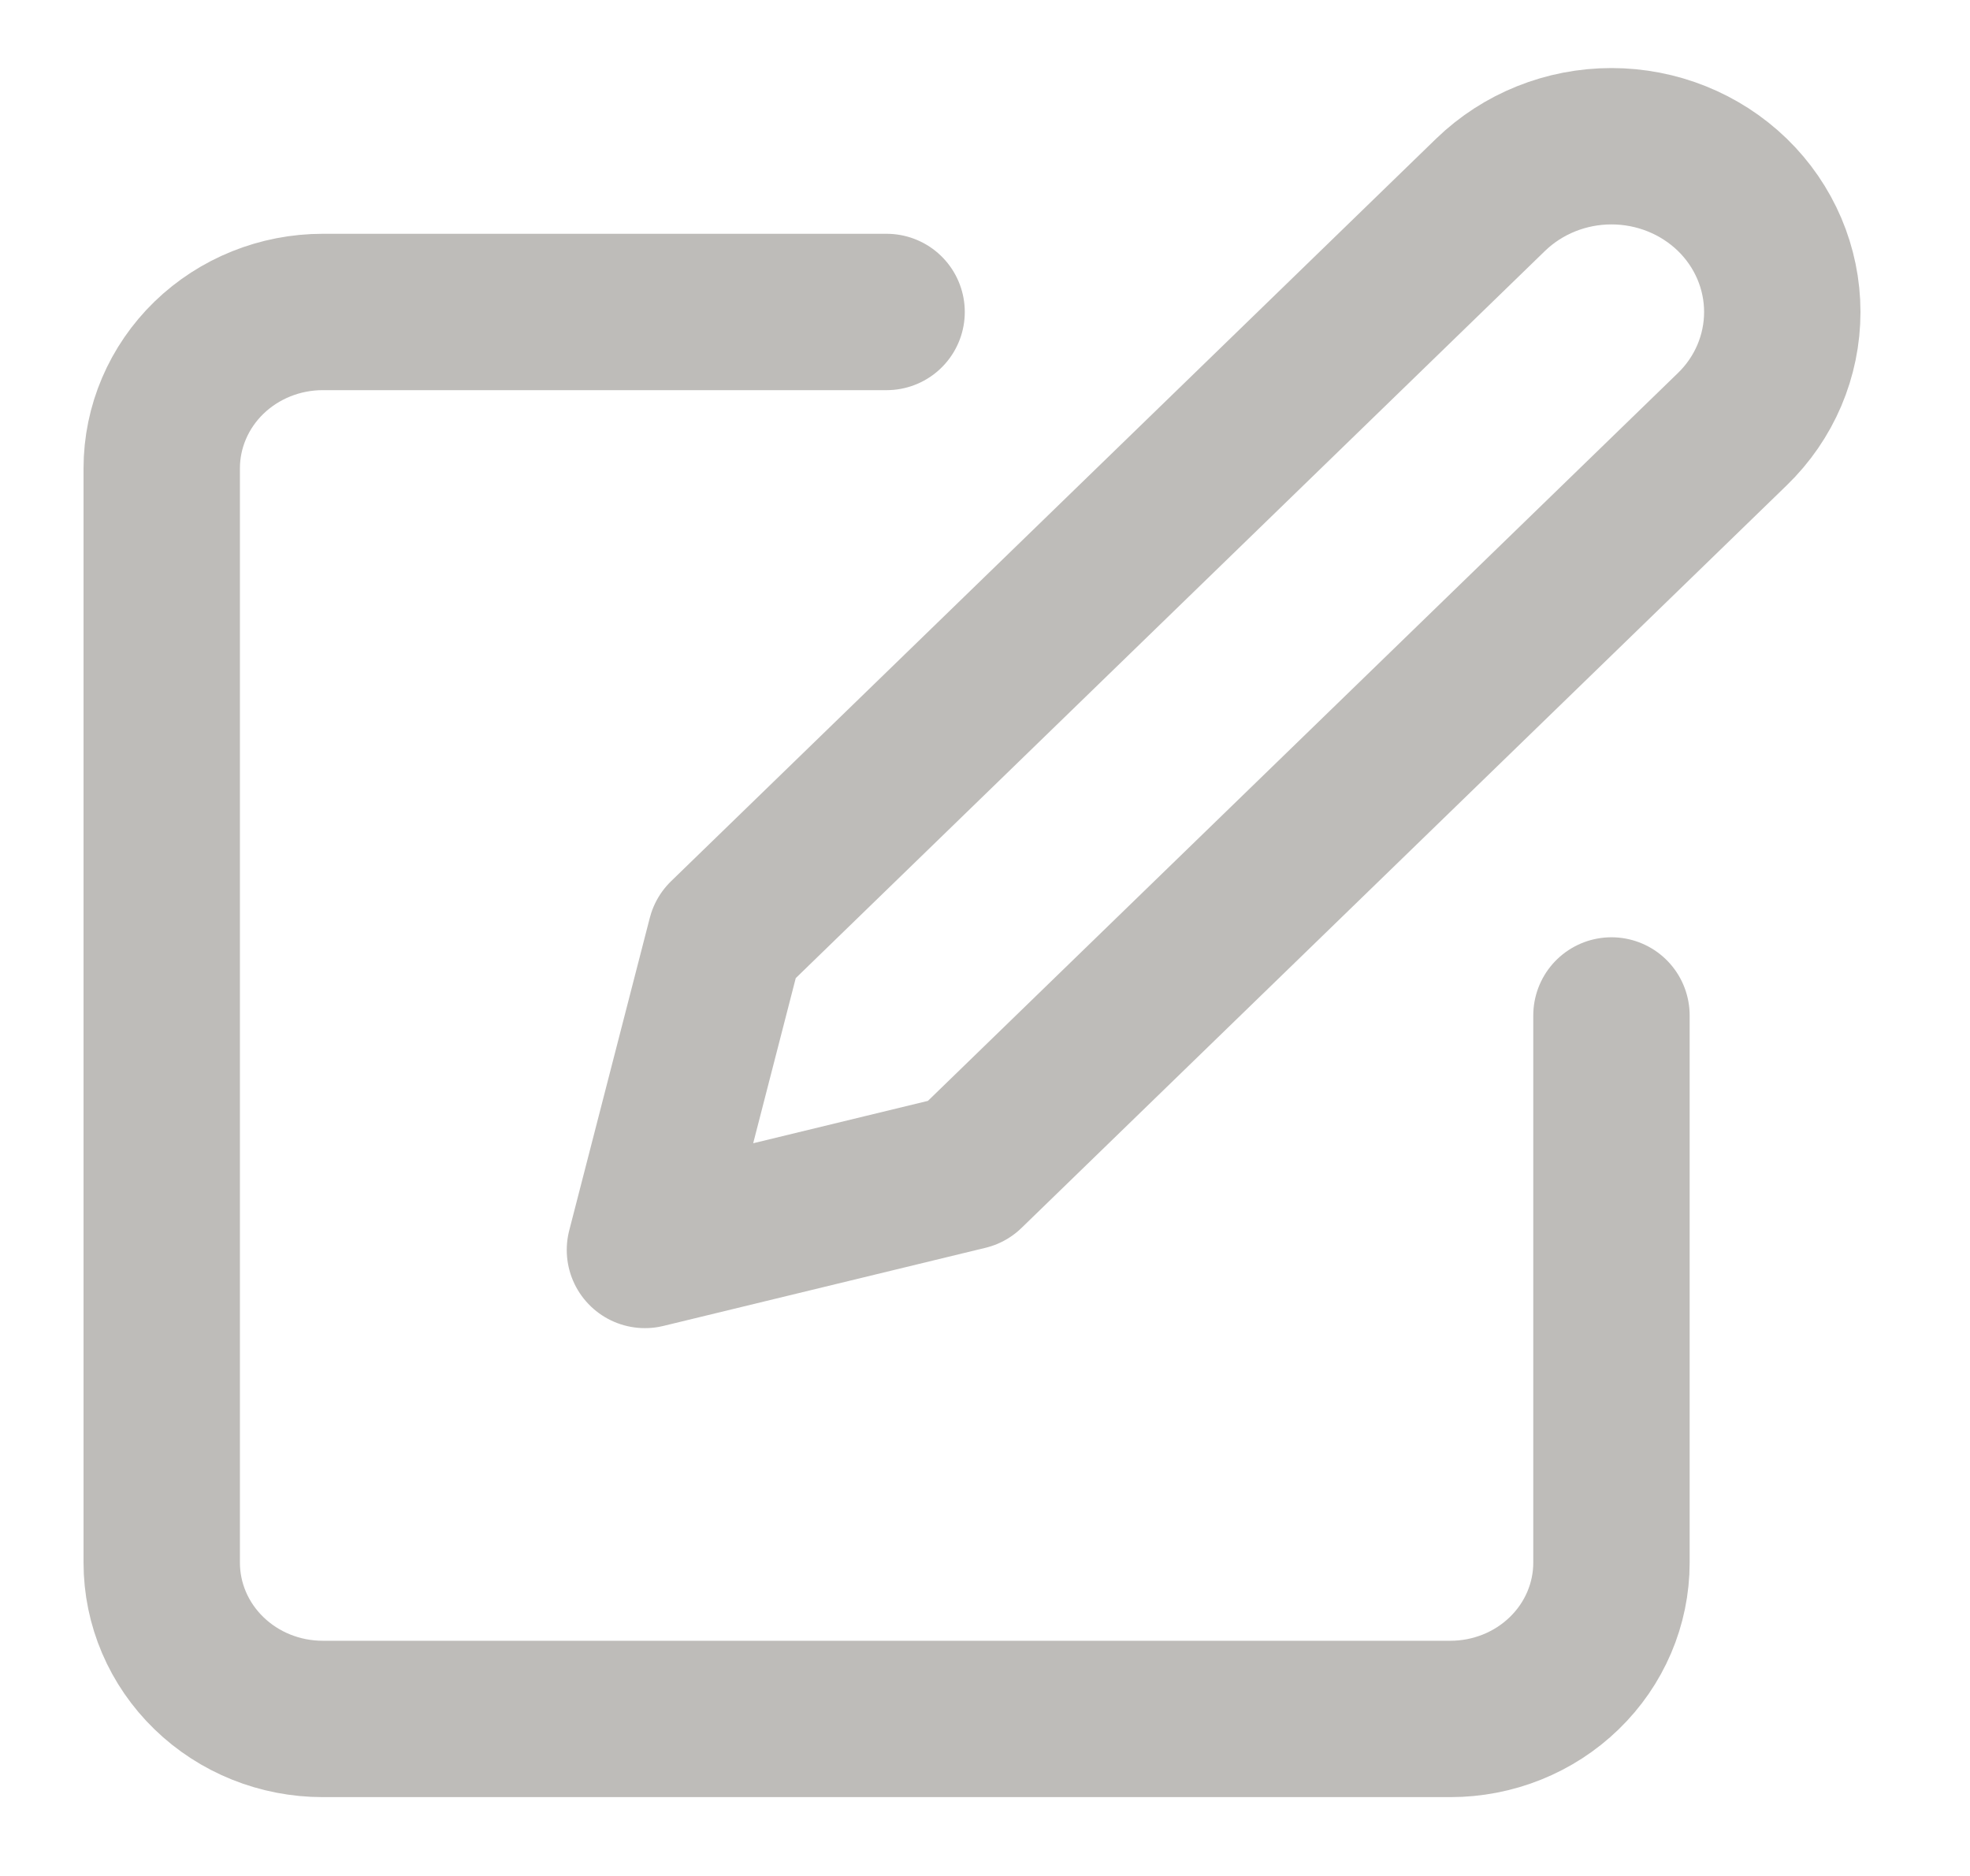 <svg width="21" height="20" viewBox="0 0 21 20" fill="none" xmlns="http://www.w3.org/2000/svg">
<g clip-path="url(#clip0_689_5498)">
<path d="M9.451 3.326H3.441C2.985 3.326 2.549 3.502 2.227 3.814C1.905 4.127 1.724 4.551 1.724 4.993V16.66C1.724 17.102 1.905 17.526 2.227 17.838C2.549 18.151 2.985 18.326 3.441 18.326H15.461C15.916 18.326 16.353 18.151 16.675 17.838C16.997 17.526 17.178 17.102 17.178 16.66V10.826" stroke="#BEBCB9" stroke-width="1.667" stroke-linecap="round" stroke-linejoin="round"/>
<path d="M15.89 2.076C16.232 1.745 16.695 1.559 17.178 1.559C17.661 1.559 18.124 1.745 18.466 2.076C18.808 2.408 18.999 2.858 18.999 3.326C18.999 3.795 18.808 4.245 18.466 4.576L10.309 12.493L6.875 13.326L7.734 9.993L15.89 2.076Z" stroke="#BEBCB9" stroke-width="1.667" stroke-linecap="round" stroke-linejoin="round"/>
</g>
<defs>
<clipPath id="clip0_689_5498">
<rect width="20.606" height="20" fill="white" transform="translate(0.007 -0.008)"/>
</clipPath>
</defs>
</svg>

